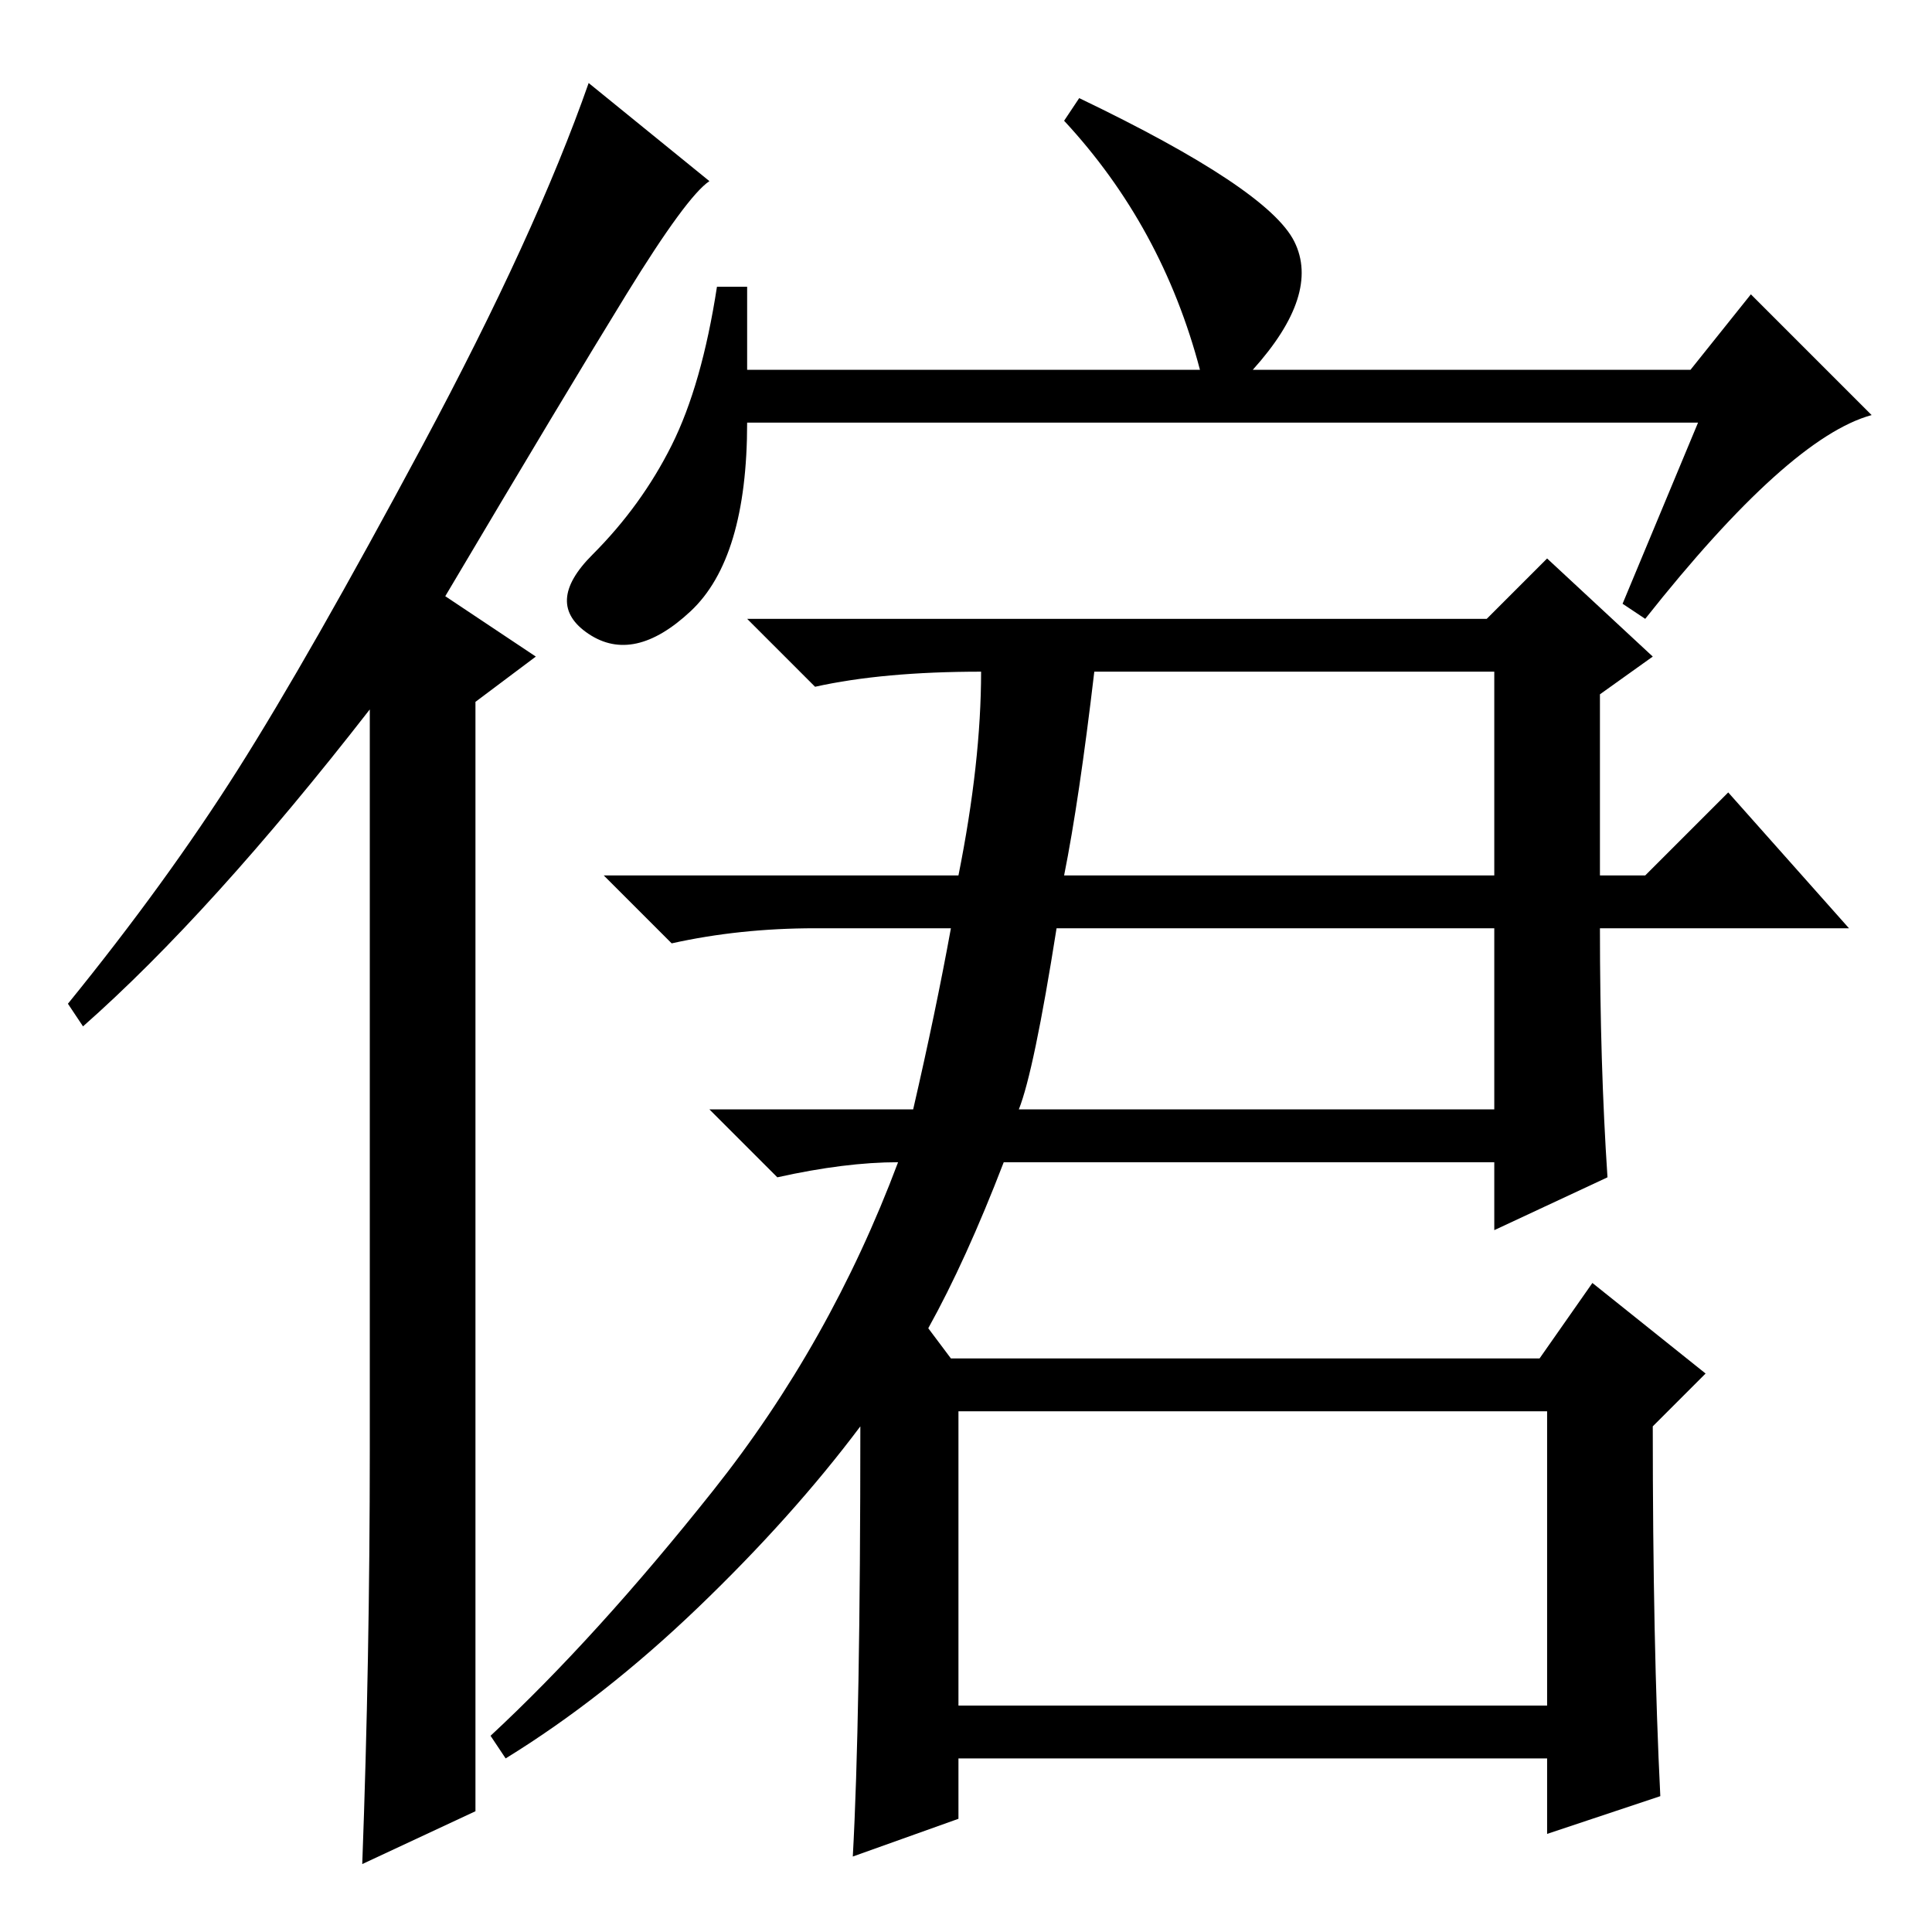 <?xml version="1.0" standalone="no"?>
<!DOCTYPE svg PUBLIC "-//W3C//DTD SVG 1.1//EN" "http://www.w3.org/Graphics/SVG/1.1/DTD/svg11.dtd" >
<svg xmlns="http://www.w3.org/2000/svg" xmlns:xlink="http://www.w3.org/1999/xlink" version="1.1" viewBox="0 -36 256 256">
  <g transform="matrix(1 0 0 -1 0 220)">
   <path fill="currentColor"
d="M49 64v98q-21 -27 -38 -42l-2 3q13 16 22.5 31t24.5 43t22 48l16 -13q-3 -2 -11 -15t-24 -40l12 -8l-8 -6v-147l-15 -7q1 27 1 55zM225 200h-126q0 -18 -7.5 -25t-13.5 -3t0.5 10.5t10.5 14.5t6 21h4v-11h60q-5 19 -18 33l2 3q25 -12 28.5 -19t-5.5 -17h58l8 10l16 -16
q-11 -3 -30 -27l-3 2zM123 80l3 -4h78l7 10l15 -12l-7 -7q0 -29 1 -49l-15 -5v10h-78v-8l-14 -5q1 18 1 57q-9 -12 -21.5 -24t-25.5 -20l-2 3q14 13 29.5 32.5t24.5 43.5q-7 0 -16 -2l-9 9h27q3 13 5 24h-18q-10 0 -19 -2l-9 9h47q3 15 3 27q-13 0 -22 -2l-9 9h98l8 8
l14 -13l-7 -5v-24h6l11 11l16 -18h-33q0 -18 1 -33l-15 -7v9h-65q-5 -13 -10 -22zM141 140h57v27h-53q-2 -17 -4 -27zM135 109h63v24h-58q-3 -19 -5 -24zM127 30h78v39h-78v-39z" />
  </g>

</svg>
